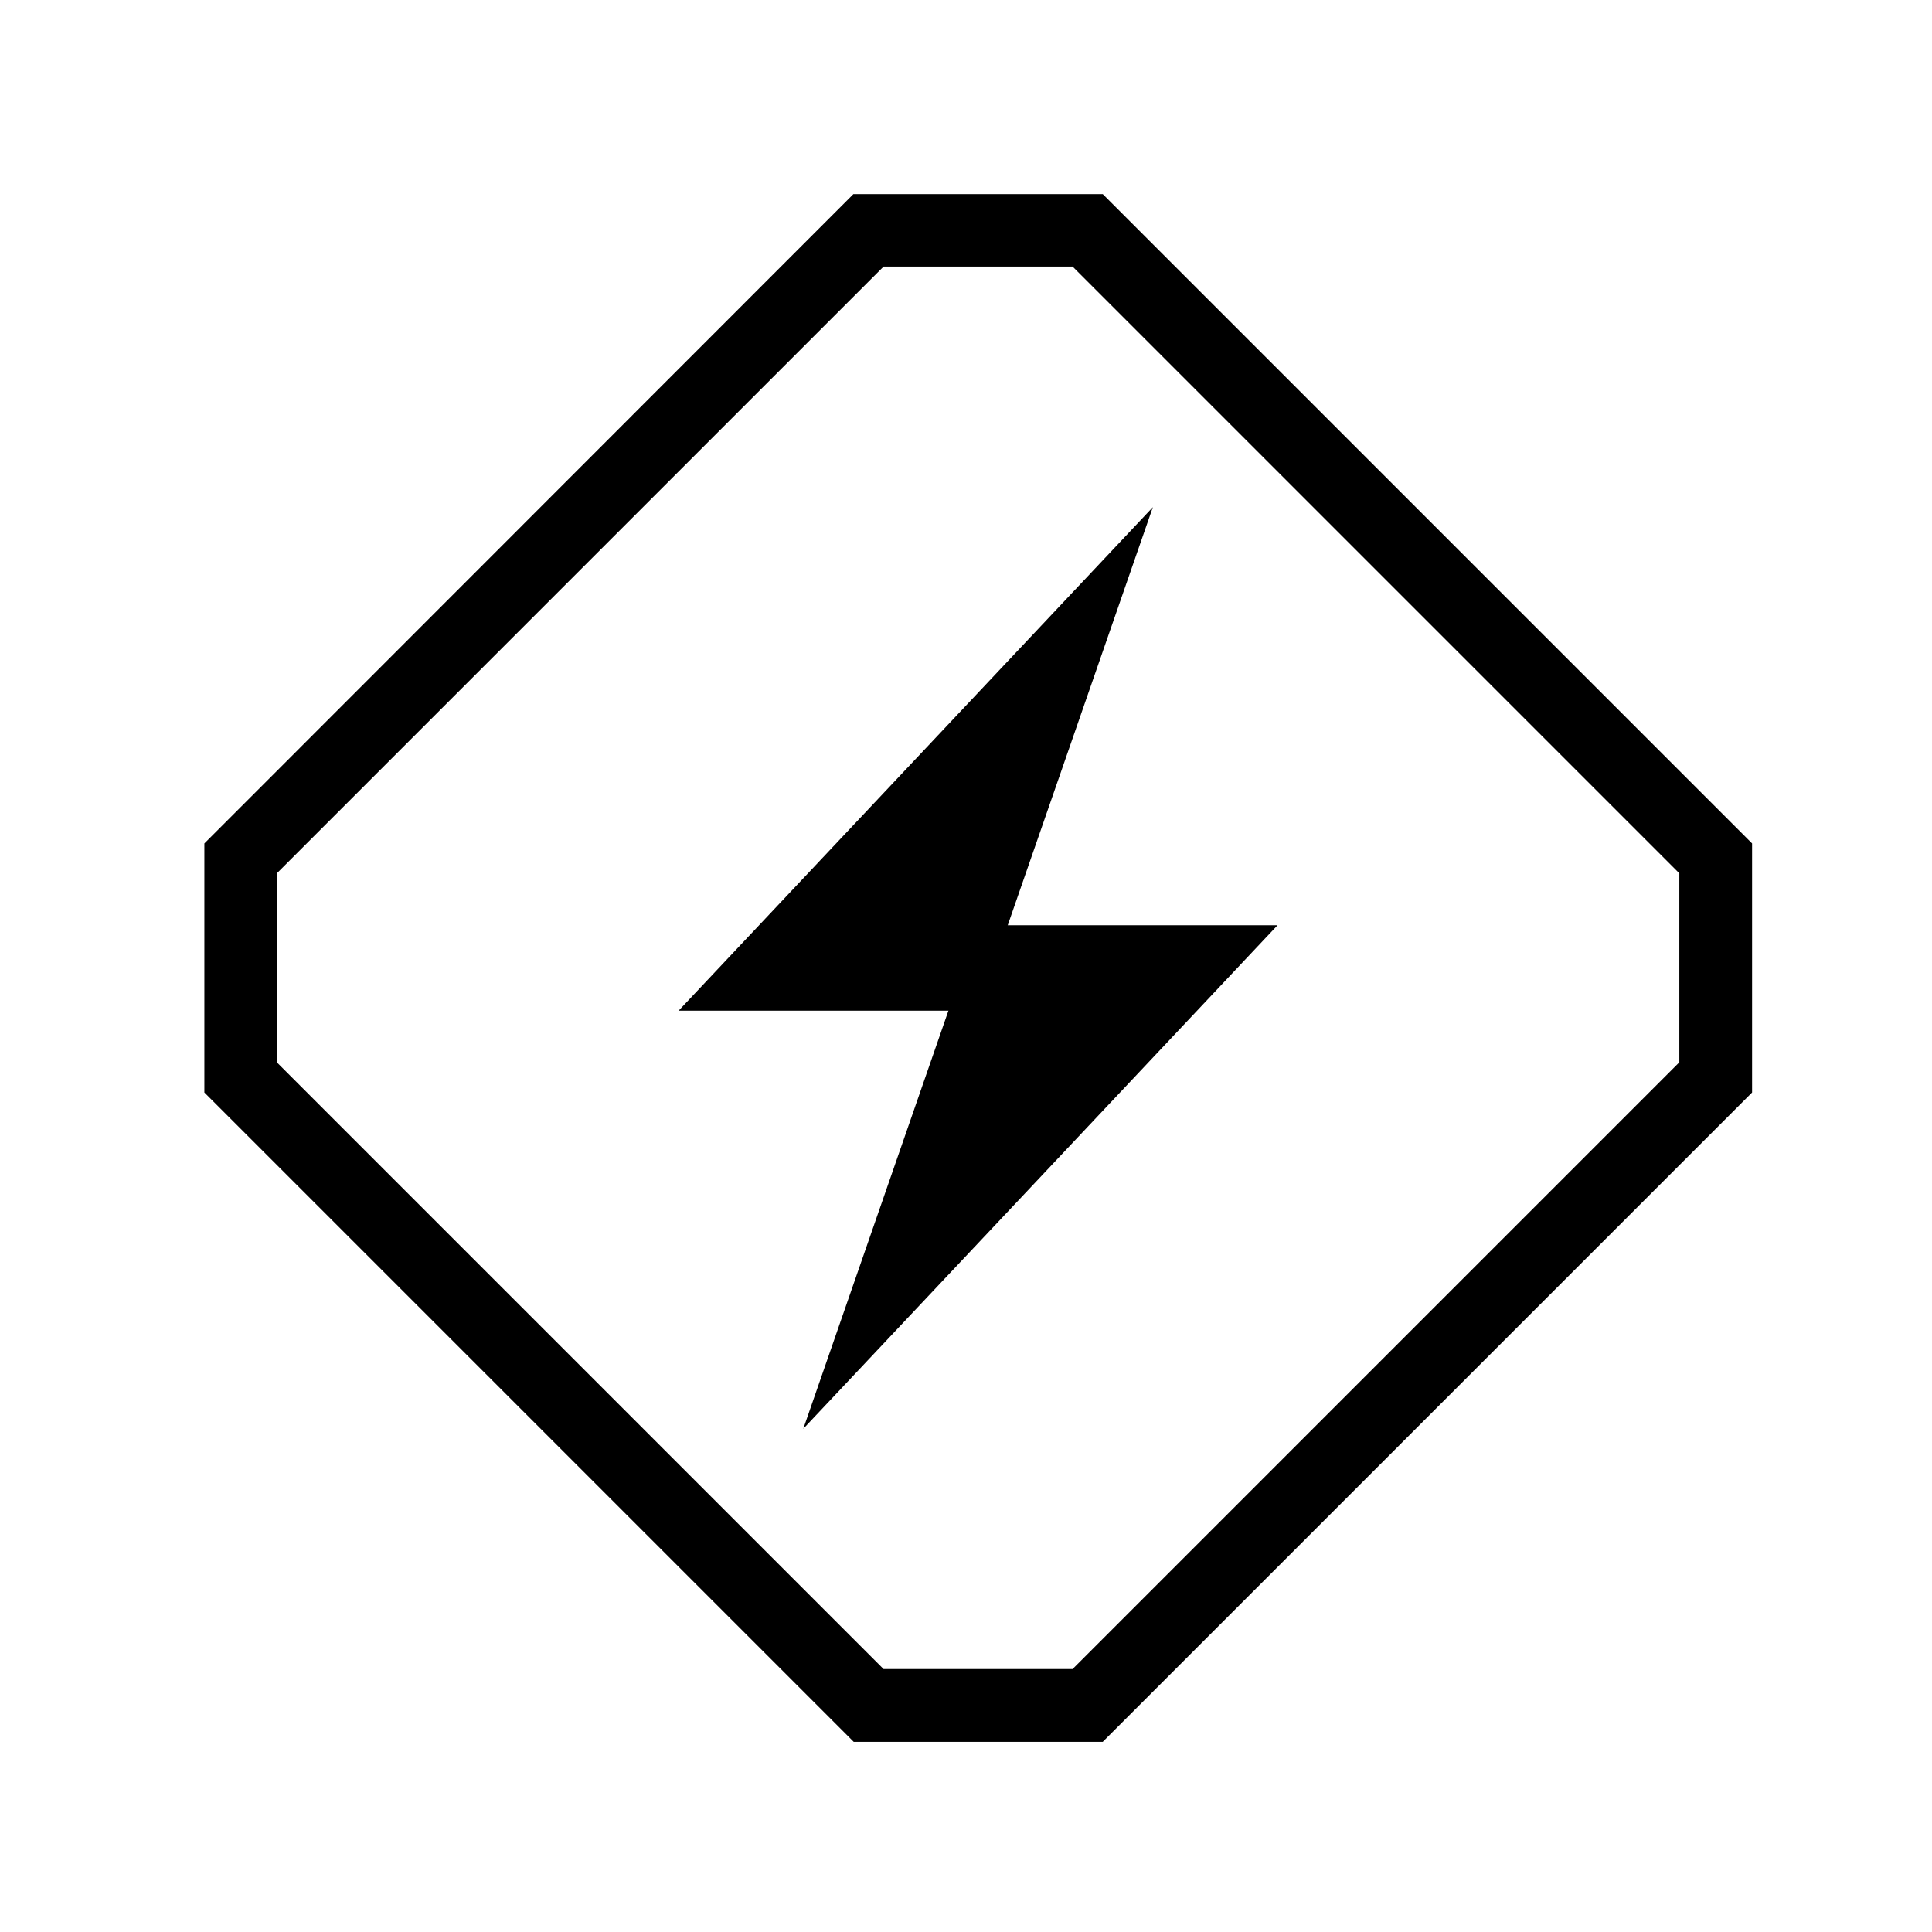 <svg xmlns="http://www.w3.org/2000/svg" aria-hidden="true" focusable="false" viewBox="0 0 64 64">
  <path d="m35.53,8.83l20.1,20.1v6.26l-20.1,20.1h-6.26l-20.1-20.1v-6.26L29.27,8.83h6.26m.99-2.4h-8.25L6.77,27.94v8.25l21.51,21.51h8.25l21.51-21.51v-8.25L36.53,6.43h0Z"/>
  <g>
    <polygon points="22.48 33.48 32.4 33.48 38.19 16.8 22.48 33.48"/>
    <polygon points="42.32 30.65 32.4 30.65 26.61 47.33 42.32 30.65"/>
  </g>
</svg>